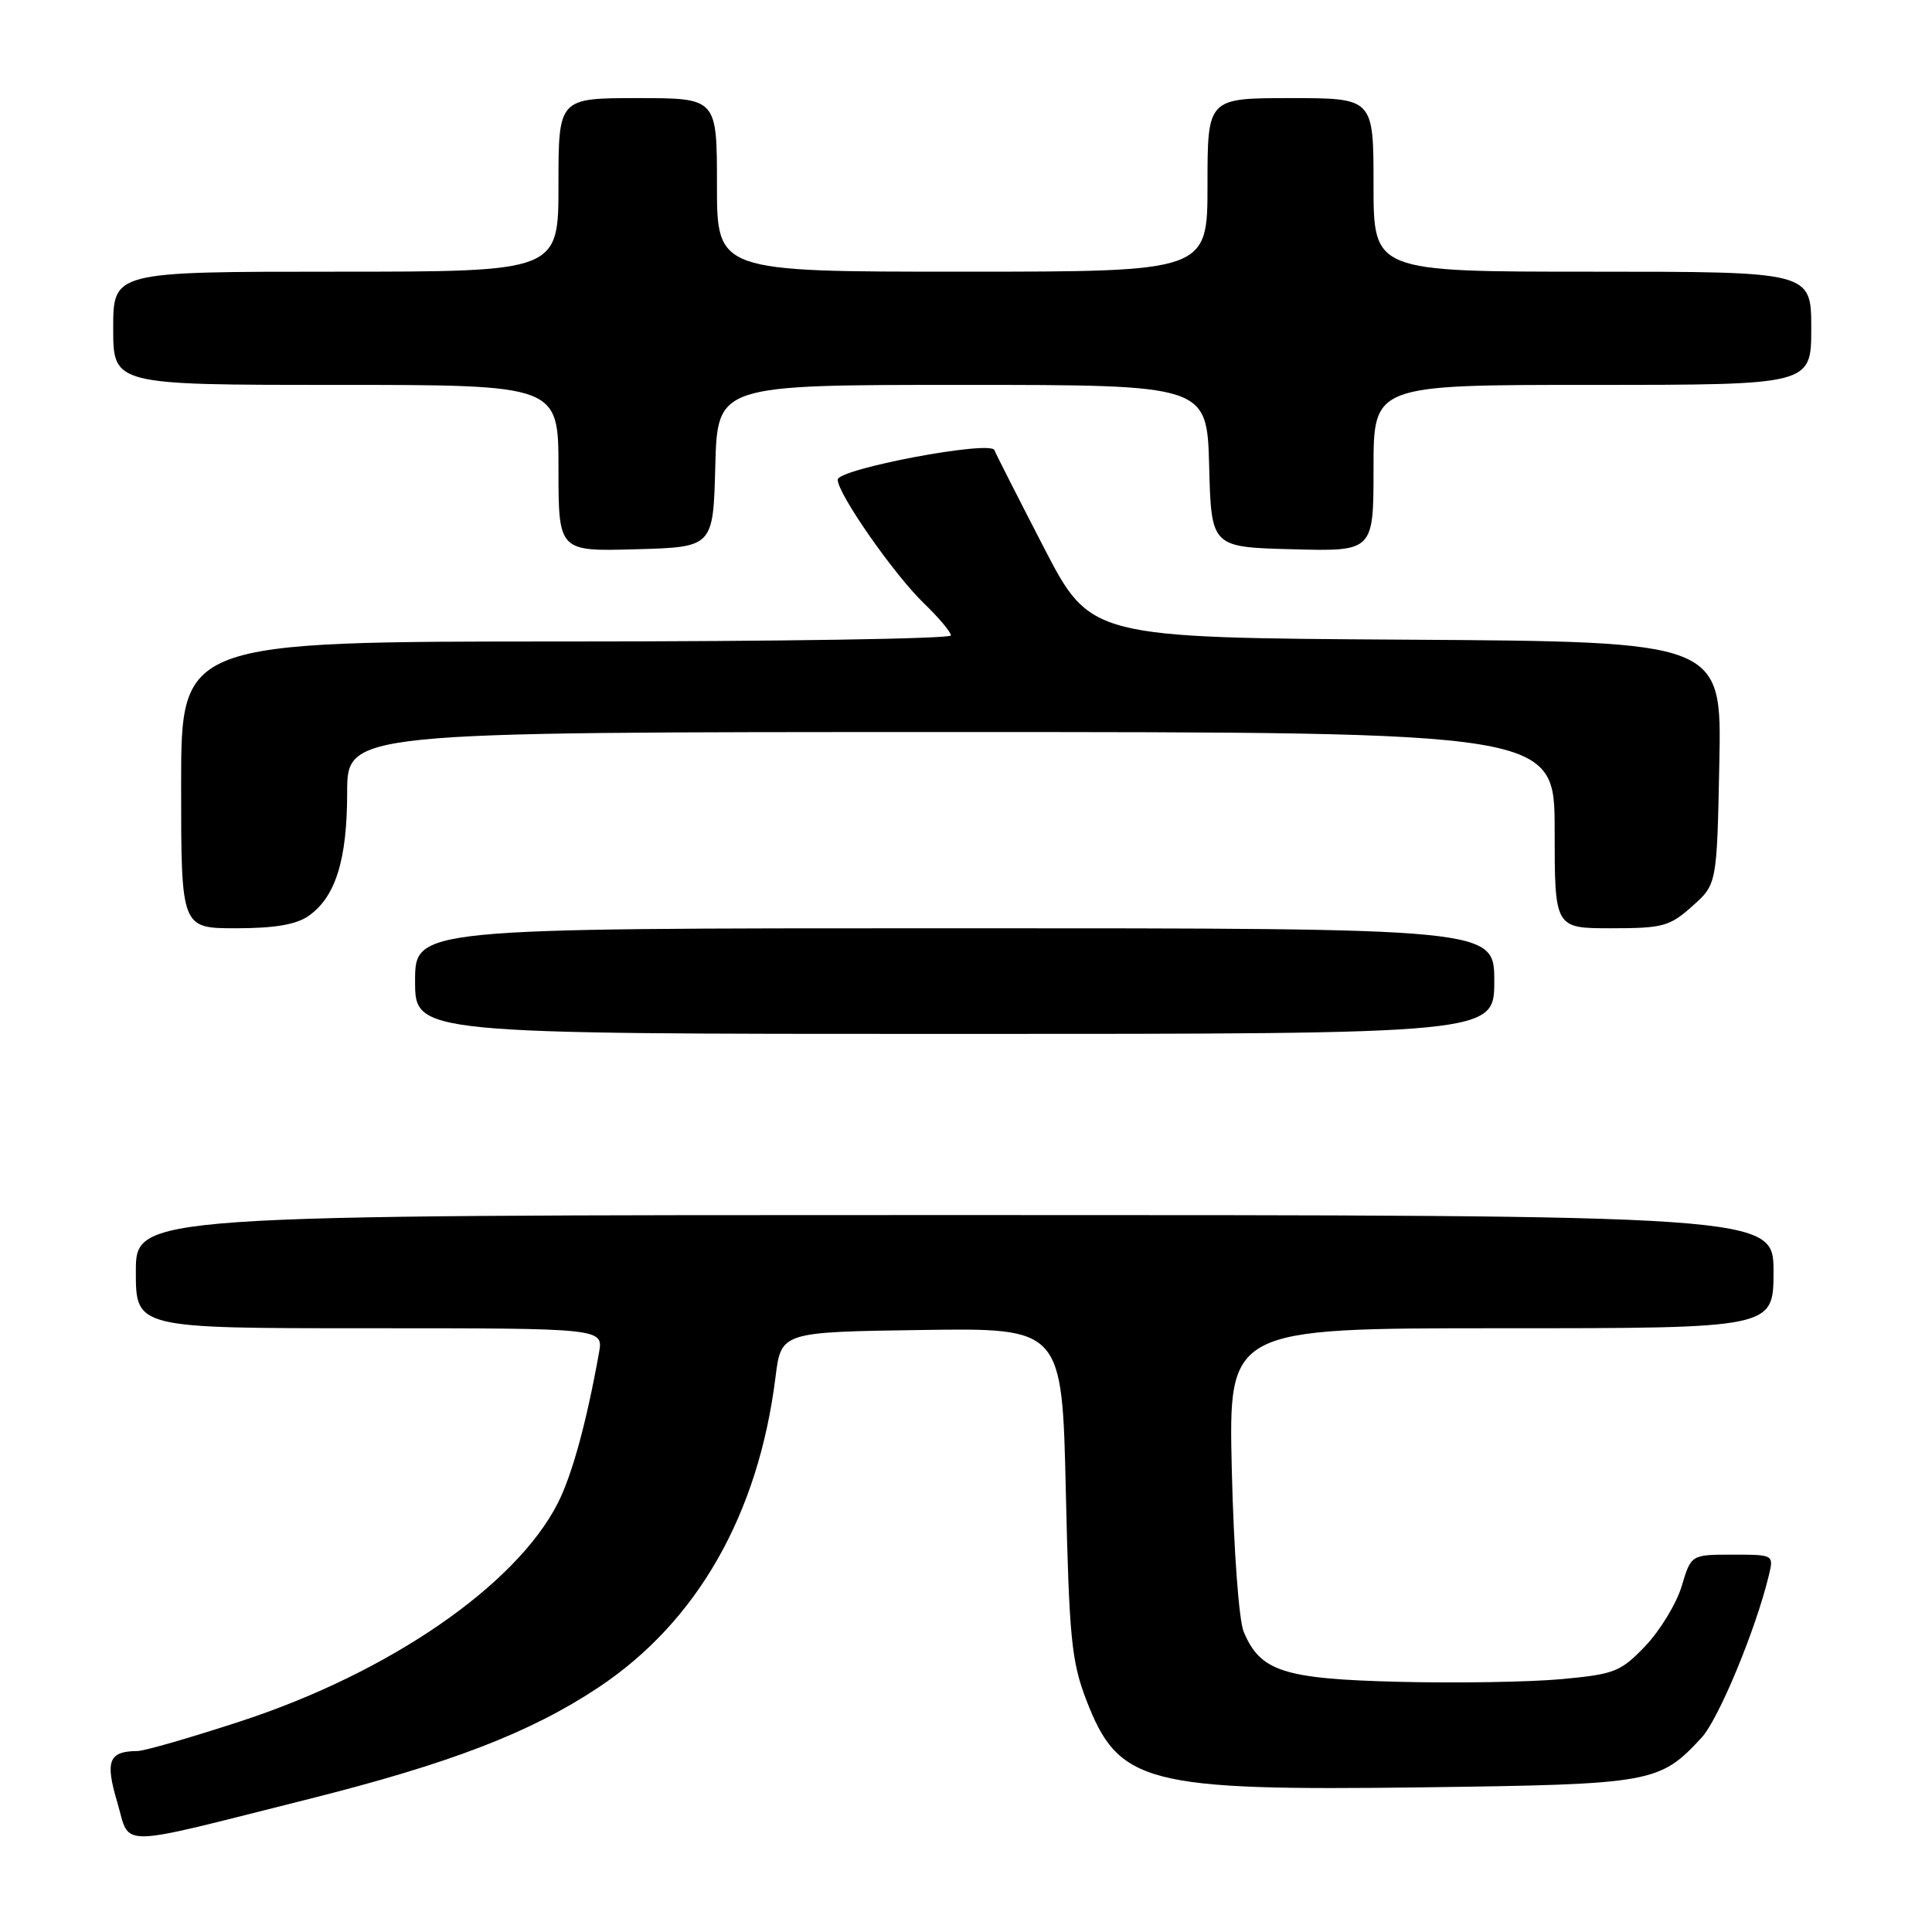 <?xml version="1.0" encoding="UTF-8" standalone="no"?>
<!DOCTYPE svg PUBLIC "-//W3C//DTD SVG 1.1//EN" "http://www.w3.org/Graphics/SVG/1.1/DTD/svg11.dtd" >
<svg xmlns="http://www.w3.org/2000/svg" xmlns:xlink="http://www.w3.org/1999/xlink" version="1.1" viewBox="0 0 256 256">
 <g >
 <path fill="currentColor"
d=" M 40.88 238.39 C 59.66 233.67 70.24 229.60 79.26 223.62 C 92.37 214.91 100.49 200.70 102.76 182.46 C 103.51 176.50 103.51 176.50 122.12 176.23 C 140.74 175.96 140.74 175.96 141.23 197.73 C 141.67 217.03 141.98 220.15 143.93 225.23 C 148.21 236.38 151.79 237.31 188.65 236.83 C 218.99 236.43 219.88 236.27 225.46 230.26 C 227.72 227.82 232.66 215.91 234.38 208.75 C 235.04 206.00 235.03 206.00 229.56 206.00 C 224.08 206.00 224.08 206.00 222.83 210.18 C 222.14 212.48 219.98 216.03 218.04 218.08 C 214.75 221.52 213.96 221.84 206.94 222.49 C 202.78 222.88 193.08 223.04 185.39 222.85 C 170.06 222.47 166.98 221.47 164.79 216.20 C 164.16 214.68 163.47 205.28 163.22 194.75 C 162.78 176.00 162.78 176.00 198.89 176.00 C 235.00 176.00 235.00 176.00 235.00 168.50 C 235.00 161.00 235.00 161.00 126.50 161.00 C 18.00 161.00 18.00 161.00 18.00 168.50 C 18.00 176.00 18.00 176.00 48.97 176.00 C 79.95 176.00 79.95 176.00 79.37 179.25 C 77.72 188.47 75.80 195.47 73.90 199.20 C 68.35 210.08 51.62 221.60 32.03 228.03 C 25.38 230.21 19.17 232.01 18.22 232.02 C 14.41 232.05 13.91 233.32 15.53 238.78 C 17.34 244.88 14.89 244.92 40.88 238.39 Z  M 198.00 130.00 C 198.00 123.00 198.00 123.00 126.50 123.00 C 55.00 123.00 55.00 123.00 55.00 130.00 C 55.00 137.00 55.00 137.00 126.50 137.00 C 198.00 137.00 198.00 137.00 198.00 130.00 Z  M 40.88 121.37 C 44.46 118.87 46.00 113.94 46.00 105.03 C 46.00 97.00 46.00 97.00 126.00 97.00 C 206.00 97.00 206.00 97.00 206.00 110.00 C 206.00 123.00 206.00 123.00 213.48 123.00 C 220.34 123.00 221.24 122.75 224.23 120.08 C 227.50 117.17 227.50 117.17 227.82 101.10 C 228.14 85.02 228.14 85.02 186.32 84.76 C 144.50 84.50 144.50 84.50 138.29 72.50 C 134.88 65.90 131.94 60.11 131.76 59.64 C 131.25 58.31 111.00 62.13 111.00 63.56 C 111.00 65.43 118.44 76.10 122.43 79.95 C 124.39 81.84 126.00 83.75 126.00 84.20 C 126.00 84.64 103.05 85.00 75.00 85.00 C 24.00 85.00 24.00 85.00 24.00 104.00 C 24.00 123.00 24.00 123.00 31.28 123.00 C 36.39 123.00 39.25 122.51 40.88 121.37 Z  M 94.78 61.75 C 95.07 51.00 95.07 51.00 127.50 51.00 C 159.93 51.00 159.93 51.00 160.22 61.75 C 160.50 72.50 160.50 72.50 171.25 72.78 C 182.00 73.07 182.00 73.07 182.00 62.03 C 182.00 51.00 182.00 51.00 211.00 51.00 C 240.00 51.00 240.00 51.00 240.00 43.50 C 240.00 36.00 240.00 36.00 211.00 36.00 C 182.00 36.00 182.00 36.00 182.00 24.50 C 182.00 13.00 182.00 13.00 171.00 13.00 C 160.00 13.00 160.00 13.00 160.00 24.50 C 160.00 36.00 160.00 36.00 127.50 36.00 C 95.00 36.00 95.00 36.00 95.00 24.50 C 95.00 13.00 95.00 13.00 84.50 13.00 C 74.00 13.00 74.00 13.00 74.00 24.50 C 74.00 36.00 74.00 36.00 44.50 36.00 C 15.00 36.00 15.00 36.00 15.00 43.50 C 15.00 51.00 15.00 51.00 44.50 51.00 C 74.00 51.00 74.00 51.00 74.00 62.03 C 74.00 73.07 74.00 73.07 84.25 72.78 C 94.50 72.50 94.50 72.50 94.78 61.75 Z "/>
</g>
</svg>